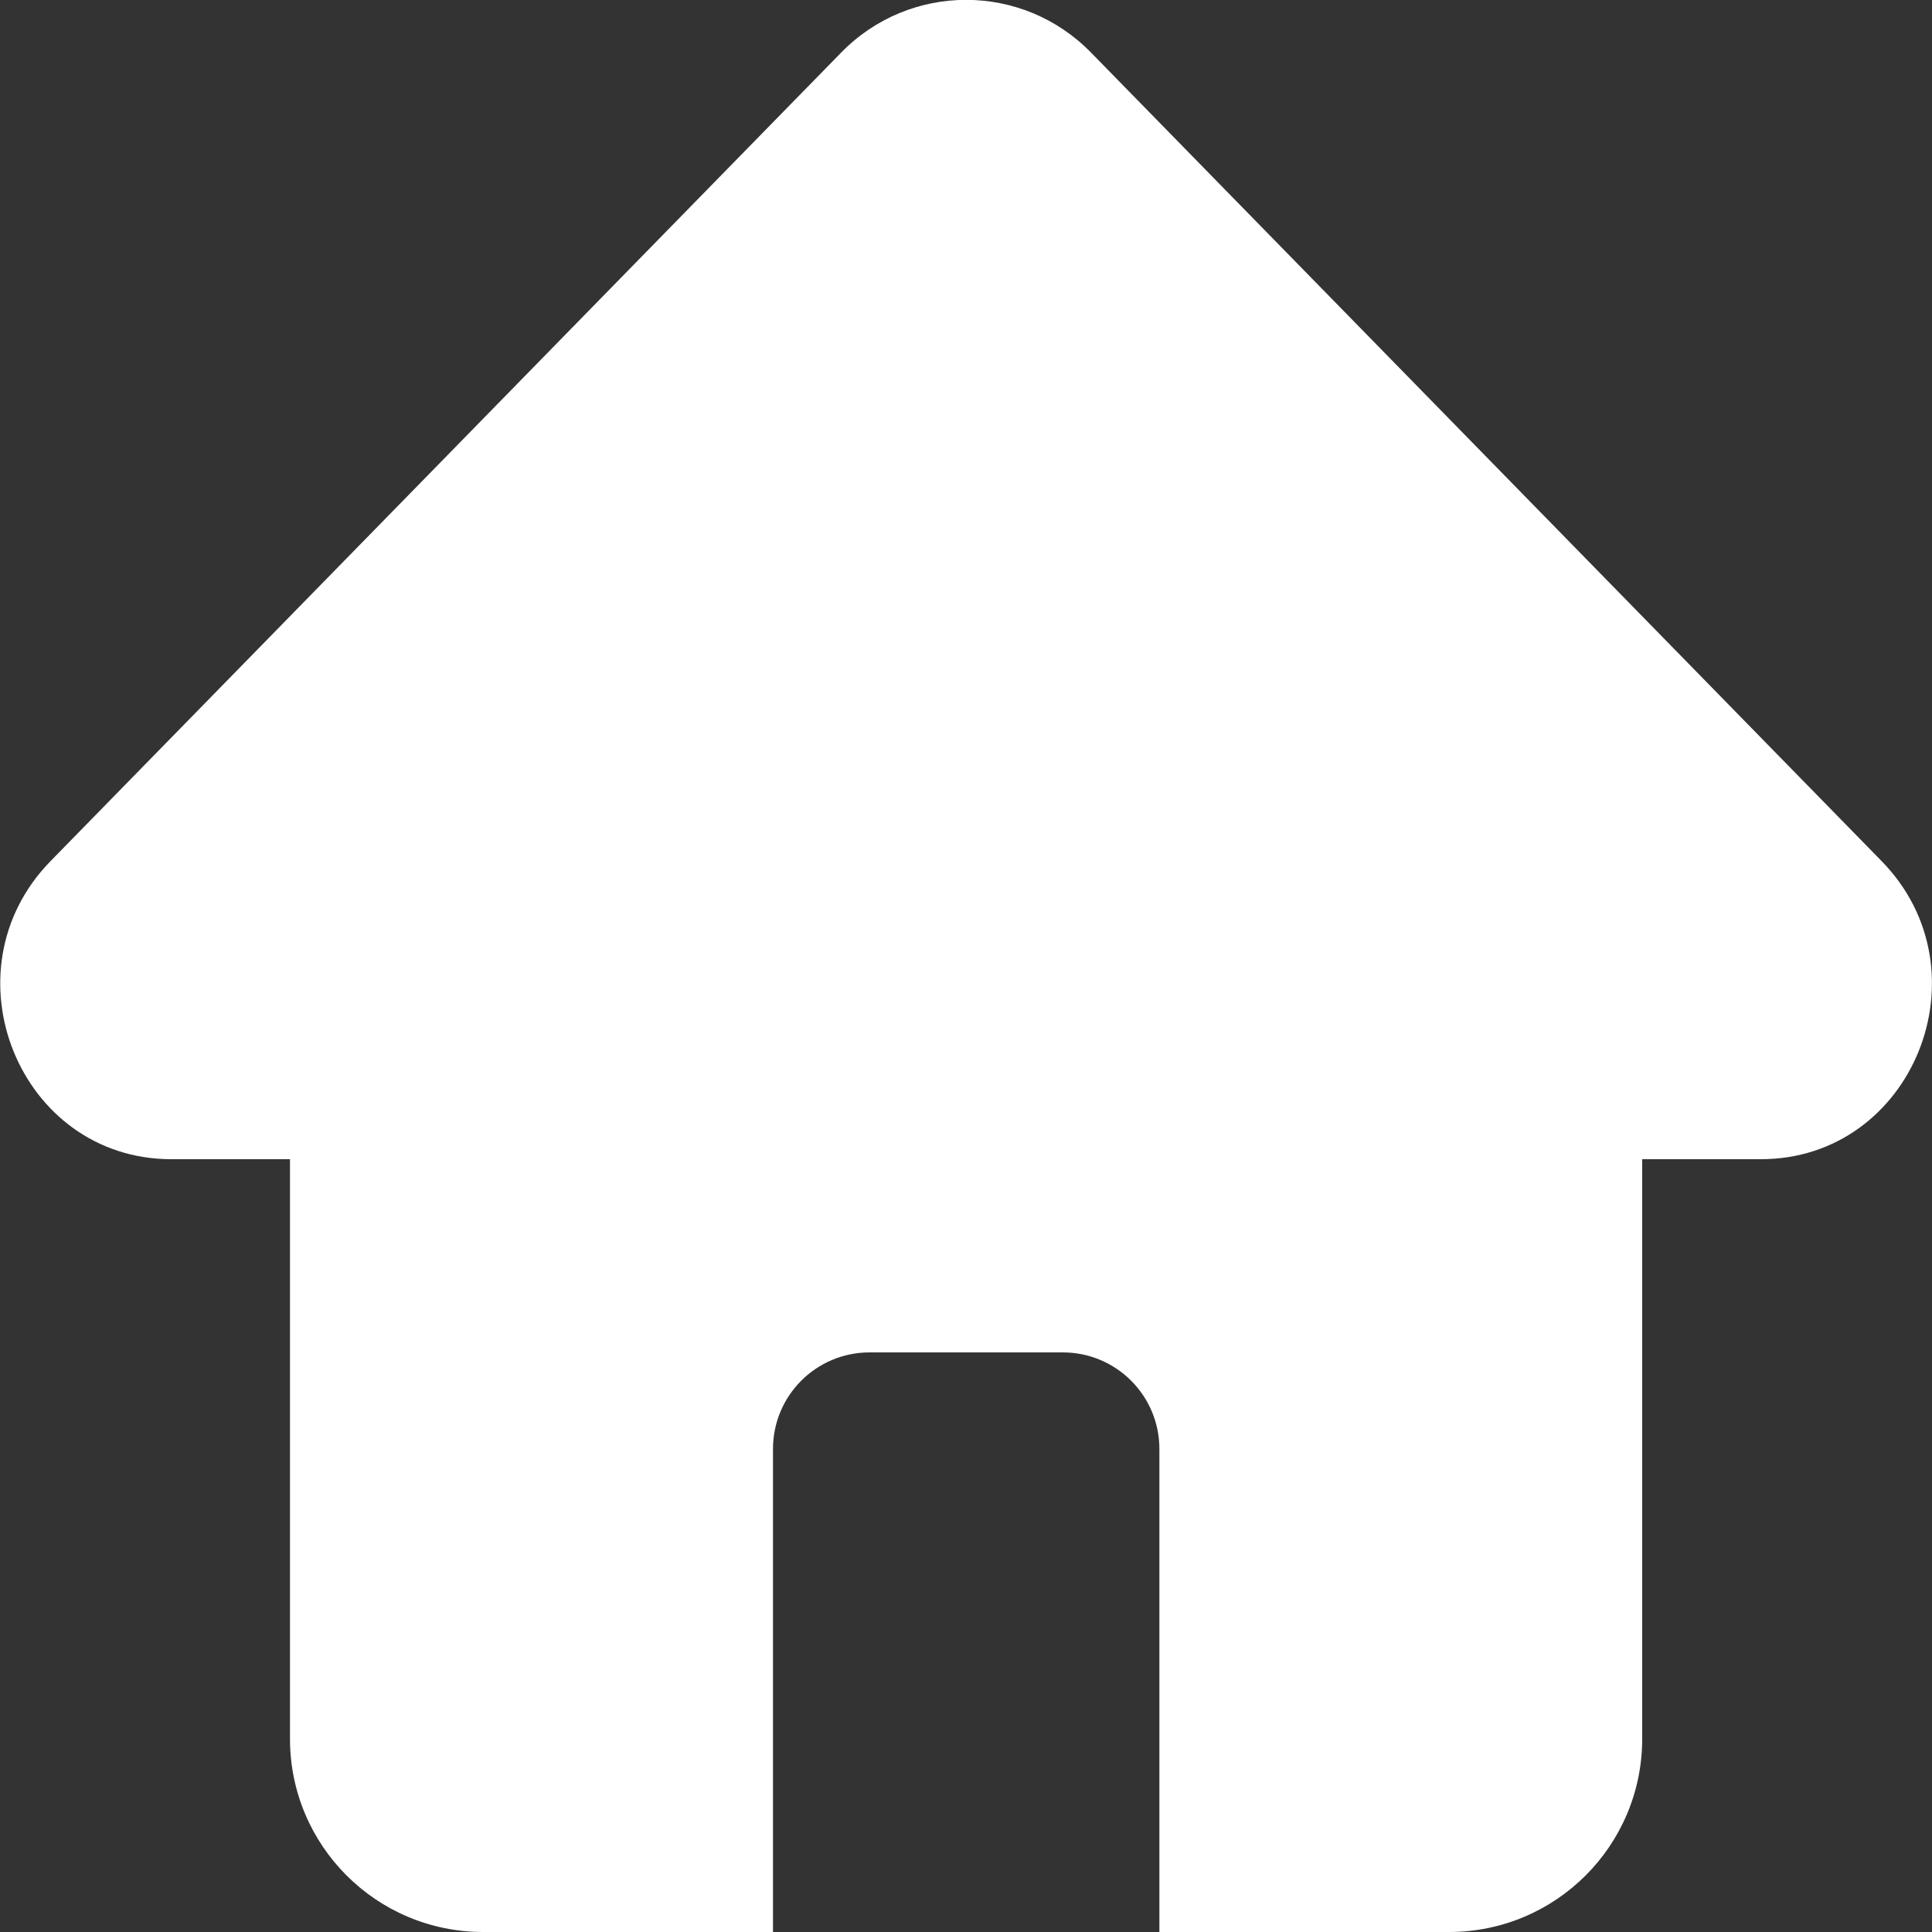 <?xml version="1.0" standalone="no"?><!DOCTYPE svg PUBLIC "-//W3C//DTD SVG 1.1//EN" "http://www.w3.org/Graphics/SVG/1.1/DTD/svg11.dtd"><svg t="1748002061215" class="icon" viewBox="0 0 1024 1024" version="1.1" xmlns="http://www.w3.org/2000/svg" p-id="2636" xmlns:xlink="http://www.w3.org/1999/xlink" width="200" height="200"><rect x="0" y="0" width="1024" height="1024" fill="#333333" stroke="none"/><path d="M997.3 456.4l-419-428.5c-36.4-37.3-96.1-37.3-132.5 0l-419 428.5c-57 58.3-16.6 158 64 158h62.9v307.2c0 56.6 45.8 102.4 102.4 102.4h153.6V768c0-28.3 22.9-51.2 51.2-51.2h102.4c28.3 0 51.2 22.9 51.2 51.2v256H768c56.6 0 102.4-45.8 102.4-102.4V614.4h62.9c80.6 0 121-99.7 64-158z" fill="#ffffff" p-id="2637"></path></svg>